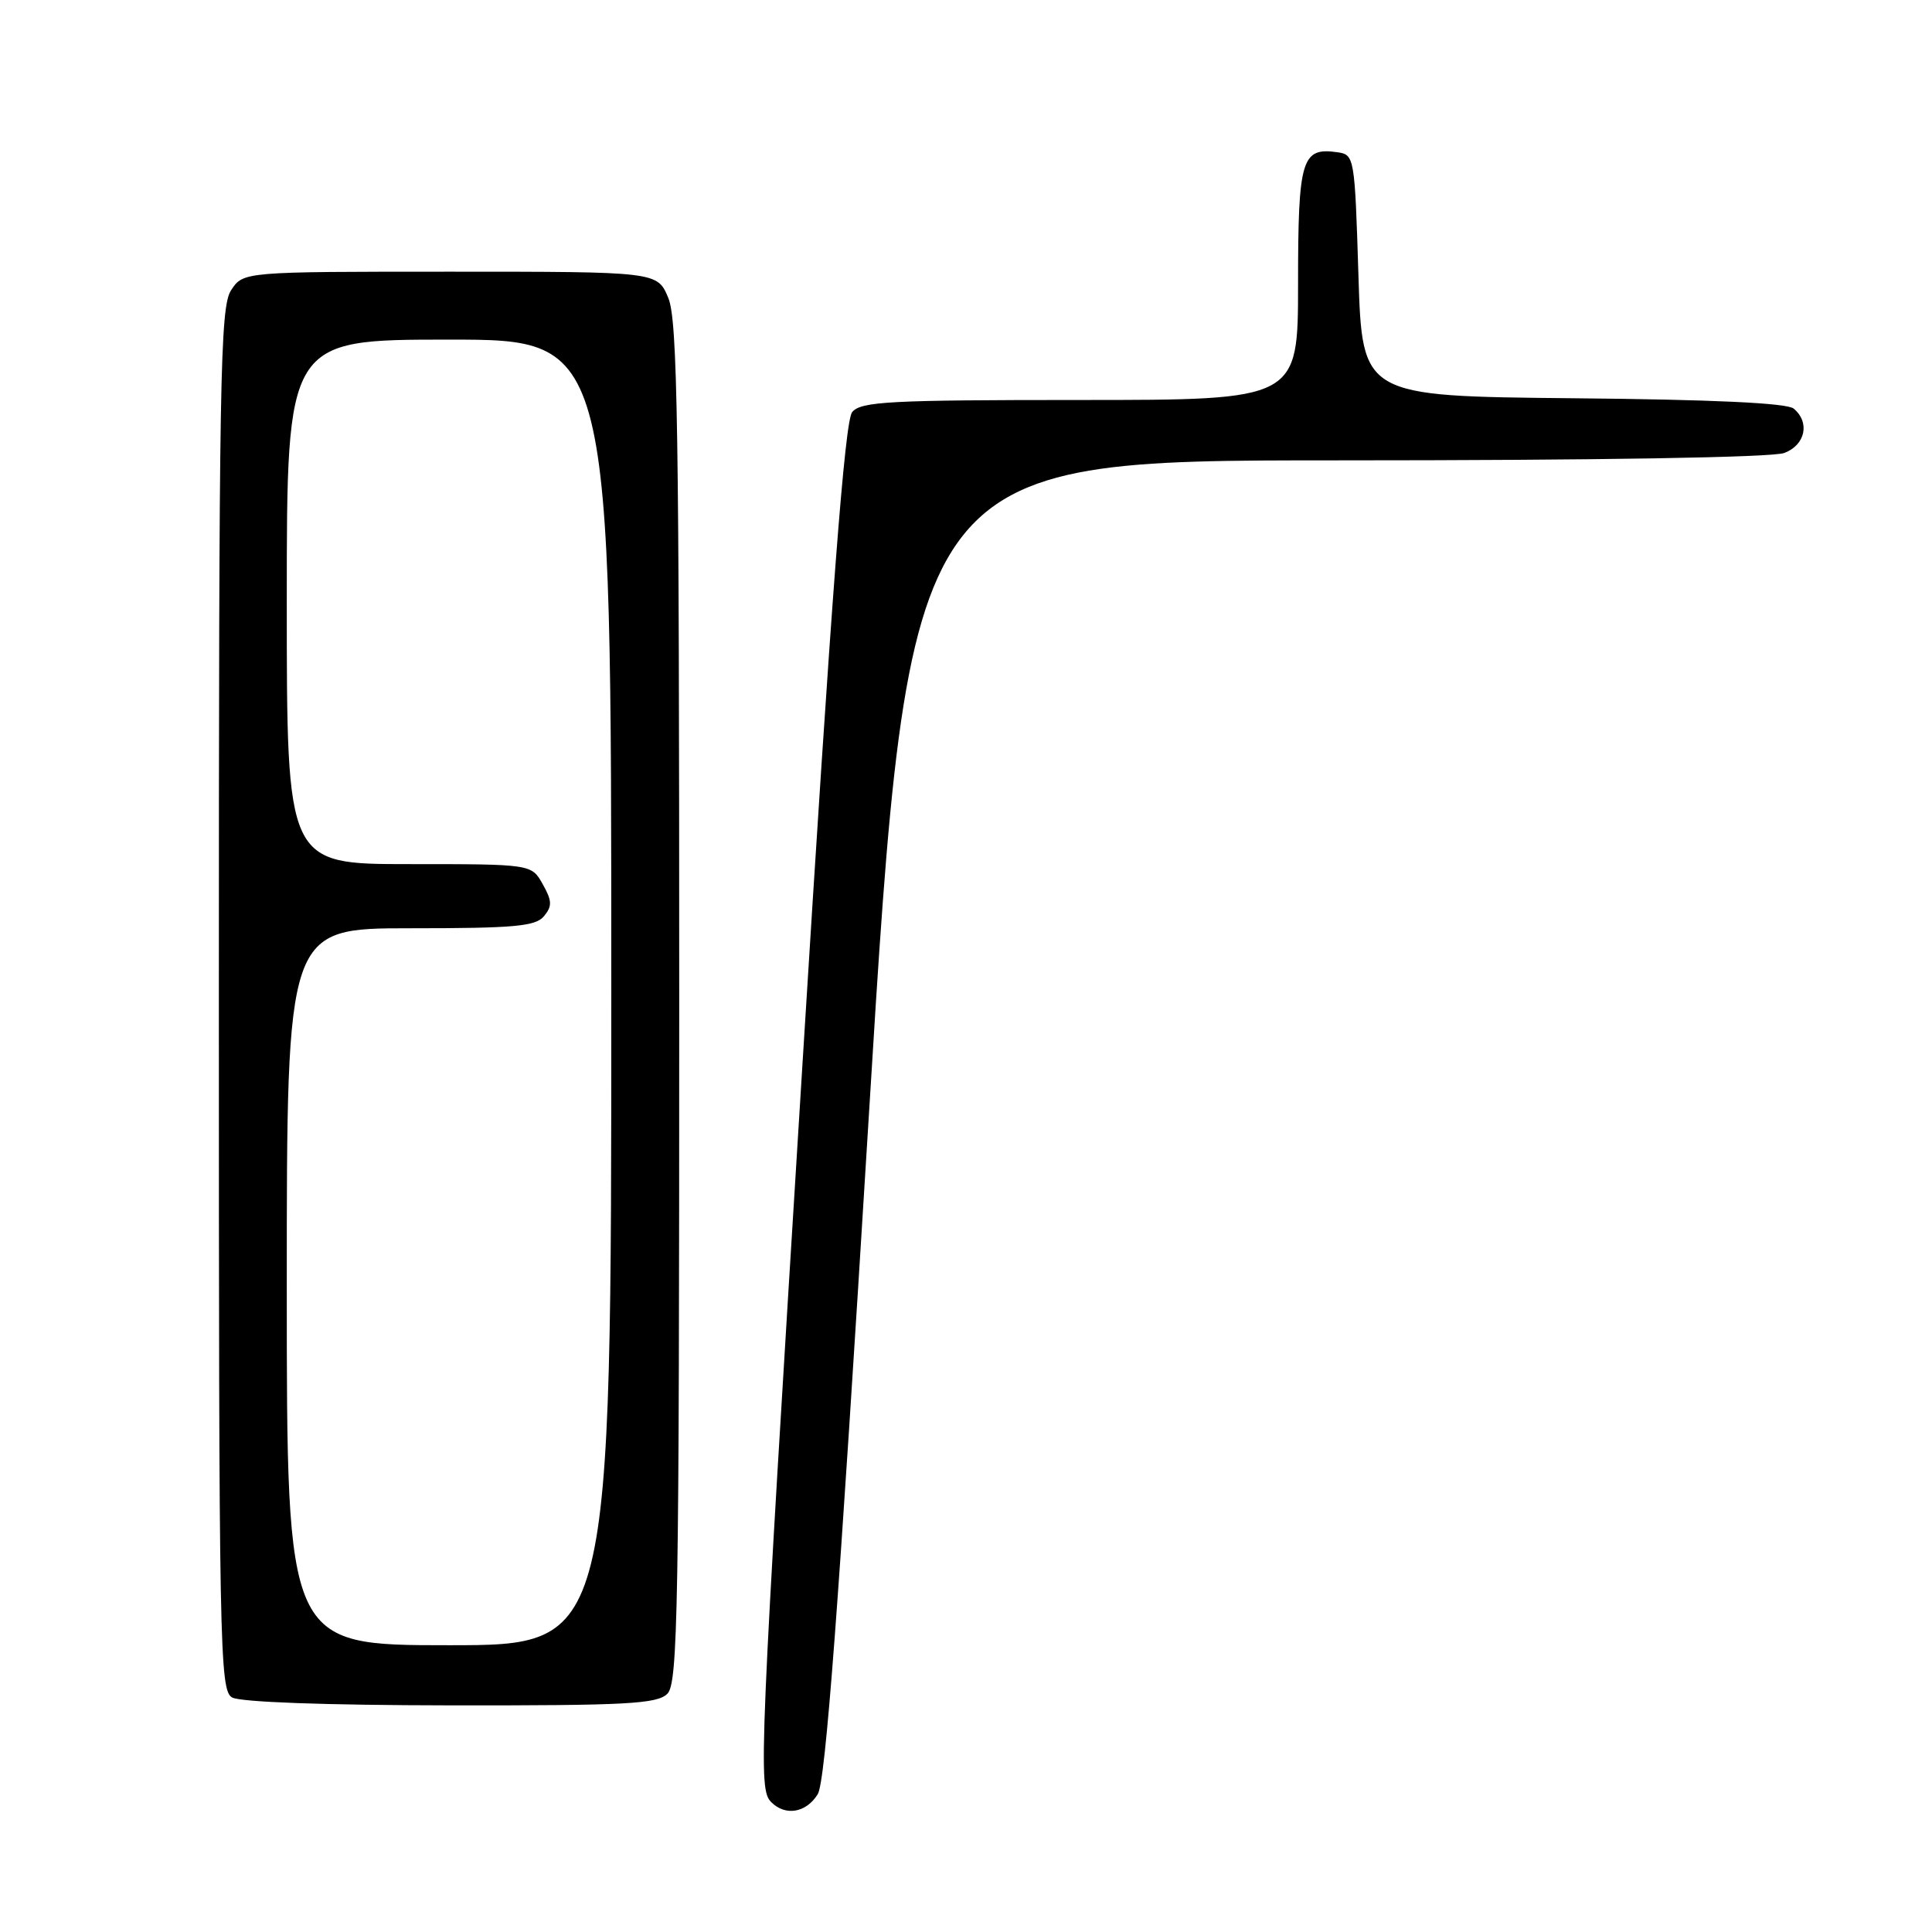 <?xml version="1.0" encoding="UTF-8" standalone="no"?>
<!DOCTYPE svg PUBLIC "-//W3C//DTD SVG 1.1//EN" "http://www.w3.org/Graphics/SVG/1.1/DTD/svg11.dtd" >
<svg xmlns="http://www.w3.org/2000/svg" xmlns:xlink="http://www.w3.org/1999/xlink" version="1.1" viewBox="0 0 256 256">
 <g >
 <path fill="currentColor"
d=" M 108.35 237.75 C 109.39 236.07 111.09 213.44 115.10 148.25 C 120.46 61.00 120.46 61.00 177.16 61.00 C 211.59 61.00 234.88 60.62 236.43 60.02 C 239.23 58.96 239.86 55.96 237.67 54.14 C 236.78 53.40 226.97 52.94 208.42 52.77 C 180.50 52.50 180.50 52.50 180.00 36.50 C 179.51 20.72 179.47 20.50 177.19 20.17 C 172.47 19.50 172.00 21.07 172.00 37.62 C 172.00 53.00 172.00 53.00 143.12 53.00 C 117.88 53.00 114.08 53.20 112.92 54.60 C 111.94 55.78 110.21 78.38 106.34 140.85 C 100.59 233.48 100.44 237.04 102.20 238.80 C 104.08 240.68 106.82 240.21 108.35 237.75 Z  M 88.43 224.43 C 89.83 223.02 90.00 213.35 90.00 132.90 C 90.00 56.60 89.78 42.41 88.55 39.47 C 87.10 36.00 87.10 36.00 59.67 36.00 C 32.23 36.00 32.23 36.00 30.62 38.46 C 29.16 40.69 29.00 49.88 29.00 132.42 C 29.00 218.49 29.10 223.96 30.75 224.92 C 31.82 225.54 43.09 225.95 59.68 225.97 C 83.08 226.00 87.08 225.78 88.43 224.43 Z  M 38.00 170.50 C 38.00 123.00 38.00 123.00 54.38 123.00 C 68.15 123.00 70.97 122.75 72.08 121.40 C 73.18 120.07 73.16 119.37 71.91 117.15 C 70.42 114.50 70.42 114.50 54.21 114.50 C 38.00 114.50 38.00 114.50 38.00 79.75 C 38.00 45.00 38.00 45.00 59.50 45.00 C 81.00 45.00 81.00 45.00 81.00 131.50 C 81.00 218.00 81.00 218.00 59.50 218.00 C 38.00 218.00 38.00 218.00 38.00 170.50 Z "/>
</g>
</svg>